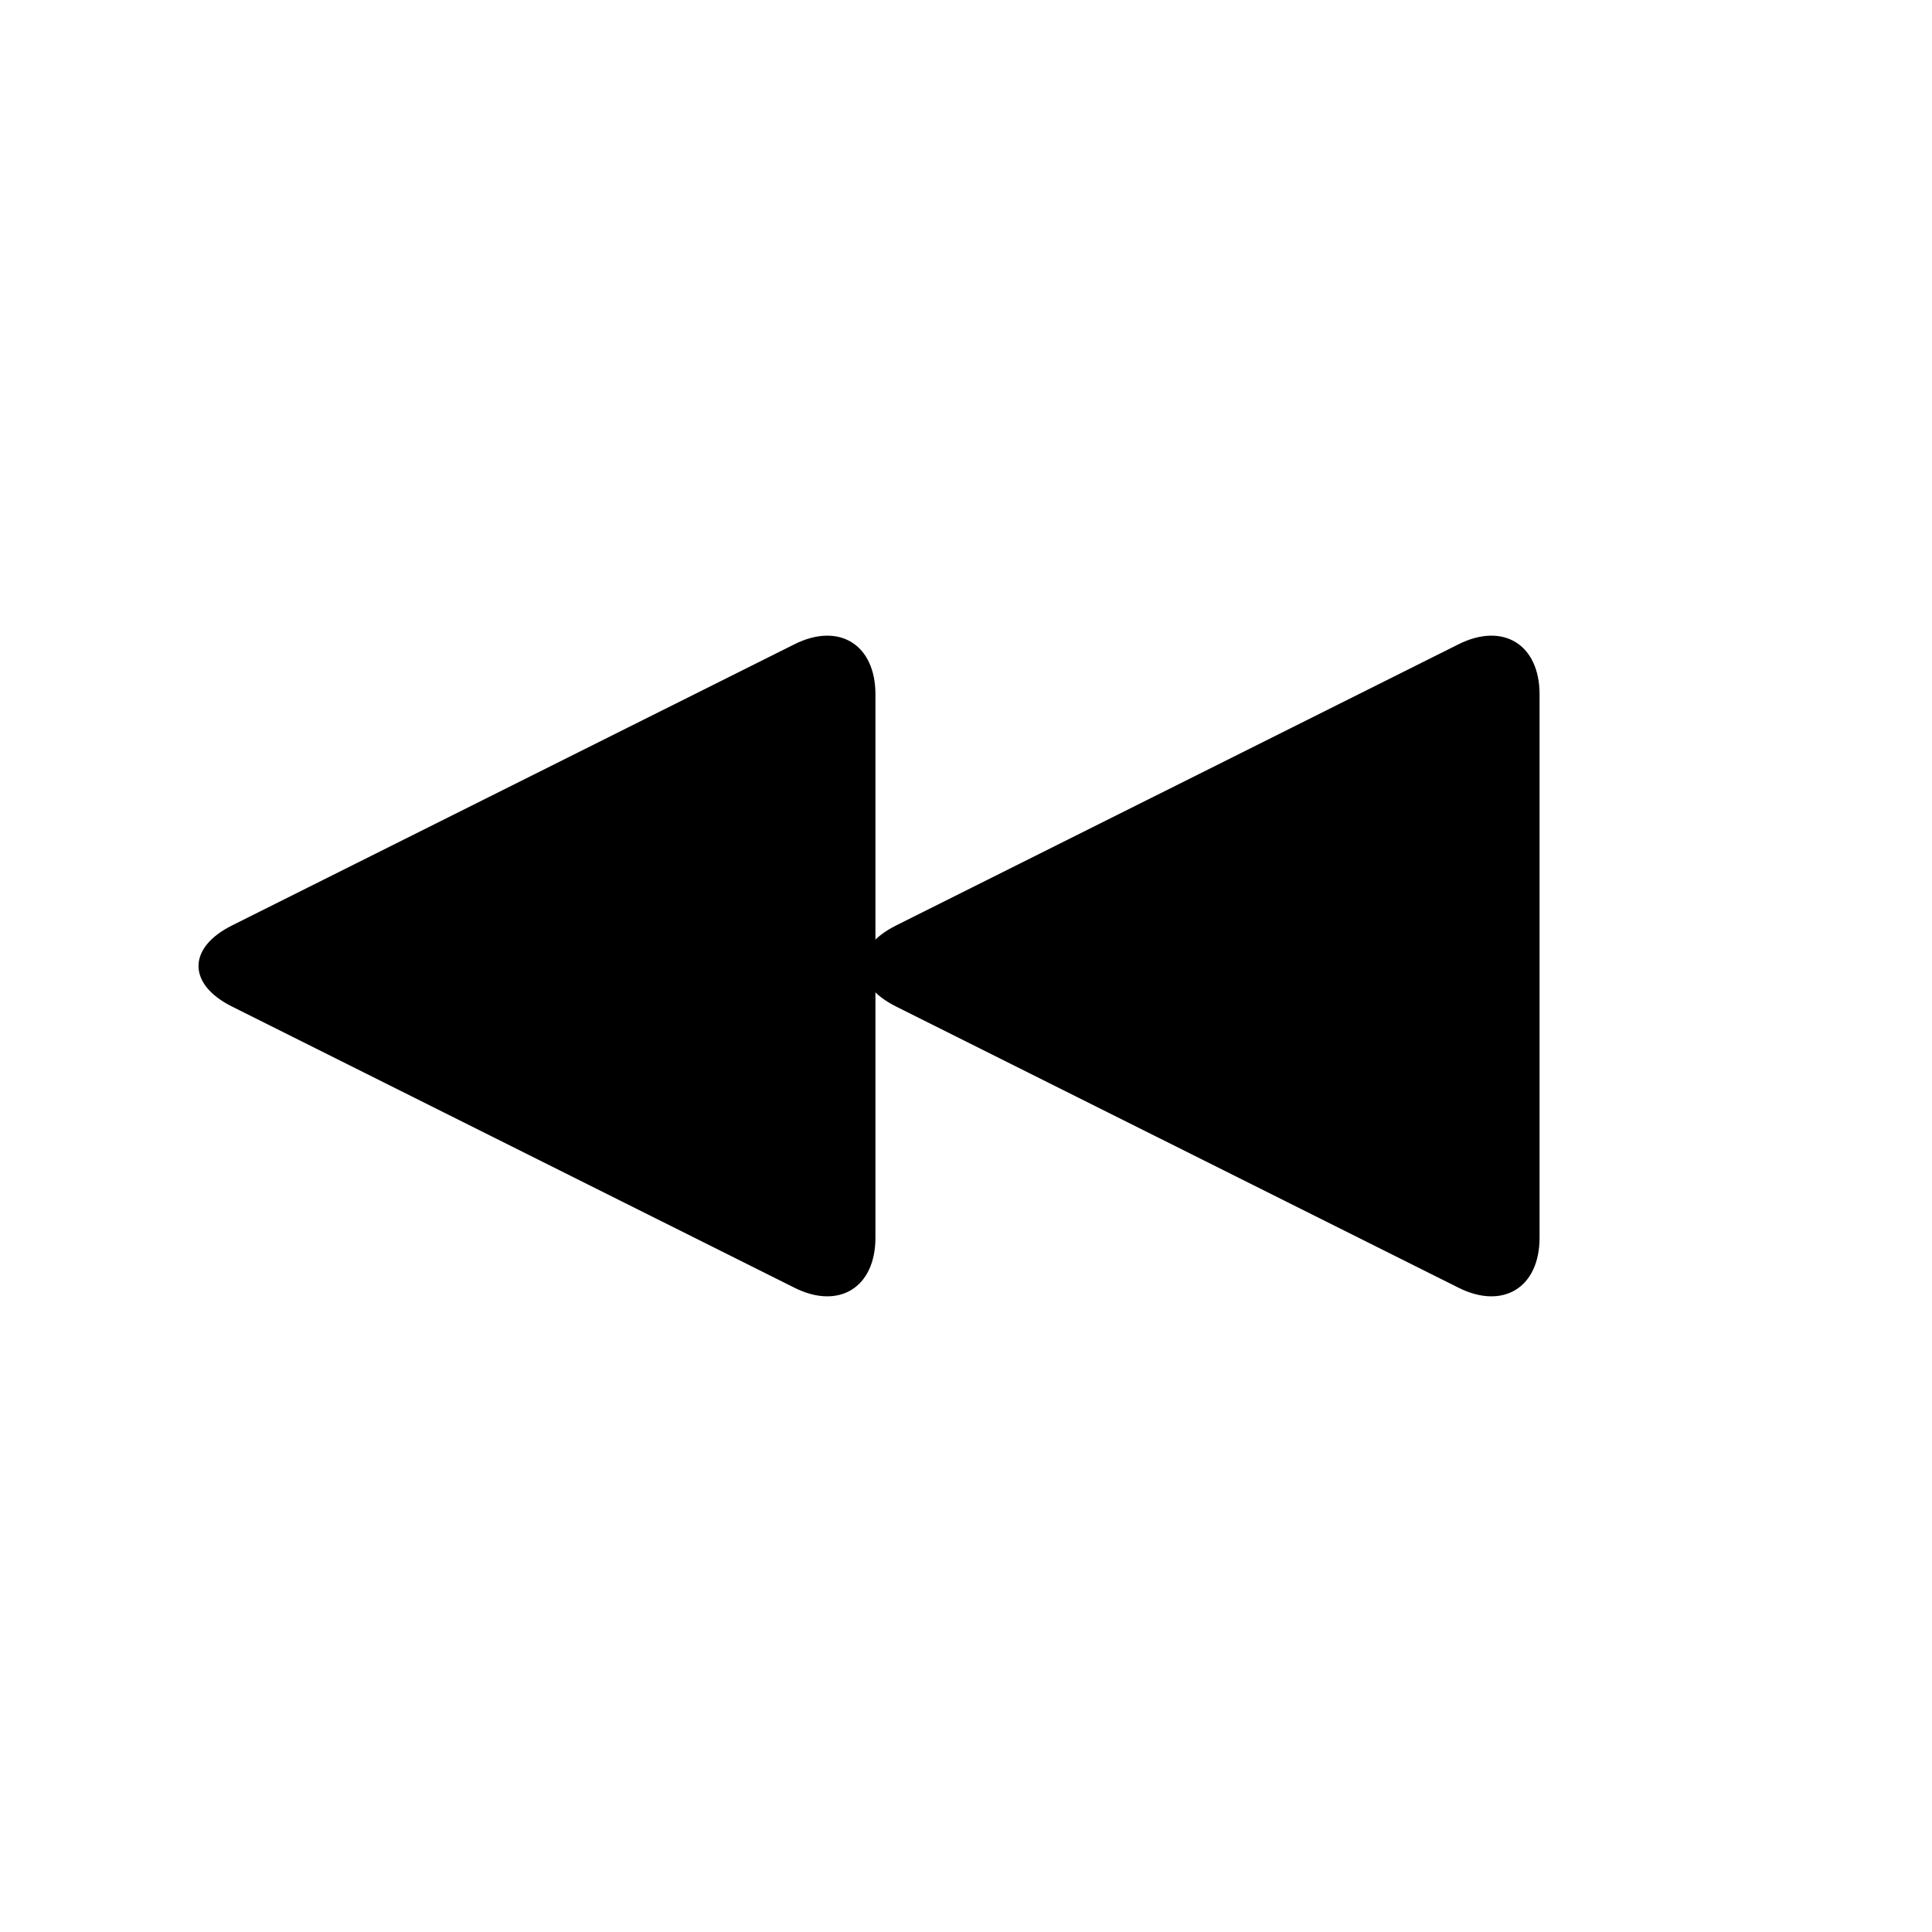 <?xml version="1.0" encoding="utf-8"?>
<!-- Generator: Adobe Illustrator 16.0.0, SVG Export Plug-In . SVG Version: 6.00 Build 0)  -->
<!DOCTYPE svg PUBLIC "-//W3C//DTD SVG 1.1//EN" "http://www.w3.org/Graphics/SVG/1.1/DTD/svg11.dtd">
<svg version="1.1" id="Layer_2" xmlns="http://www.w3.org/2000/svg" xmlns:xlink="http://www.w3.org/1999/xlink" x="0px" y="0px"
	 width="64px" height="64px" viewBox="0 0 64 64" enable-background="new 0 0 64 64" xml:space="preserve">
<g>
	<path d="M29,41c0,1.65-1.208,2.396-2.683,1.658L7.683,33.342c-1.476-0.738-1.476-1.945,0-2.684l18.634-9.316
		C27.792,20.604,29,21.35,29,23V41z"/>
</g>
<g>
	<path d="M51,41c0,1.65-1.207,2.396-2.684,1.658l-18.633-9.316c-1.476-0.738-1.476-1.945,0-2.684l18.633-9.316
		C49.793,20.604,51,21.35,51,23V41z"/>
</g>
</svg>
